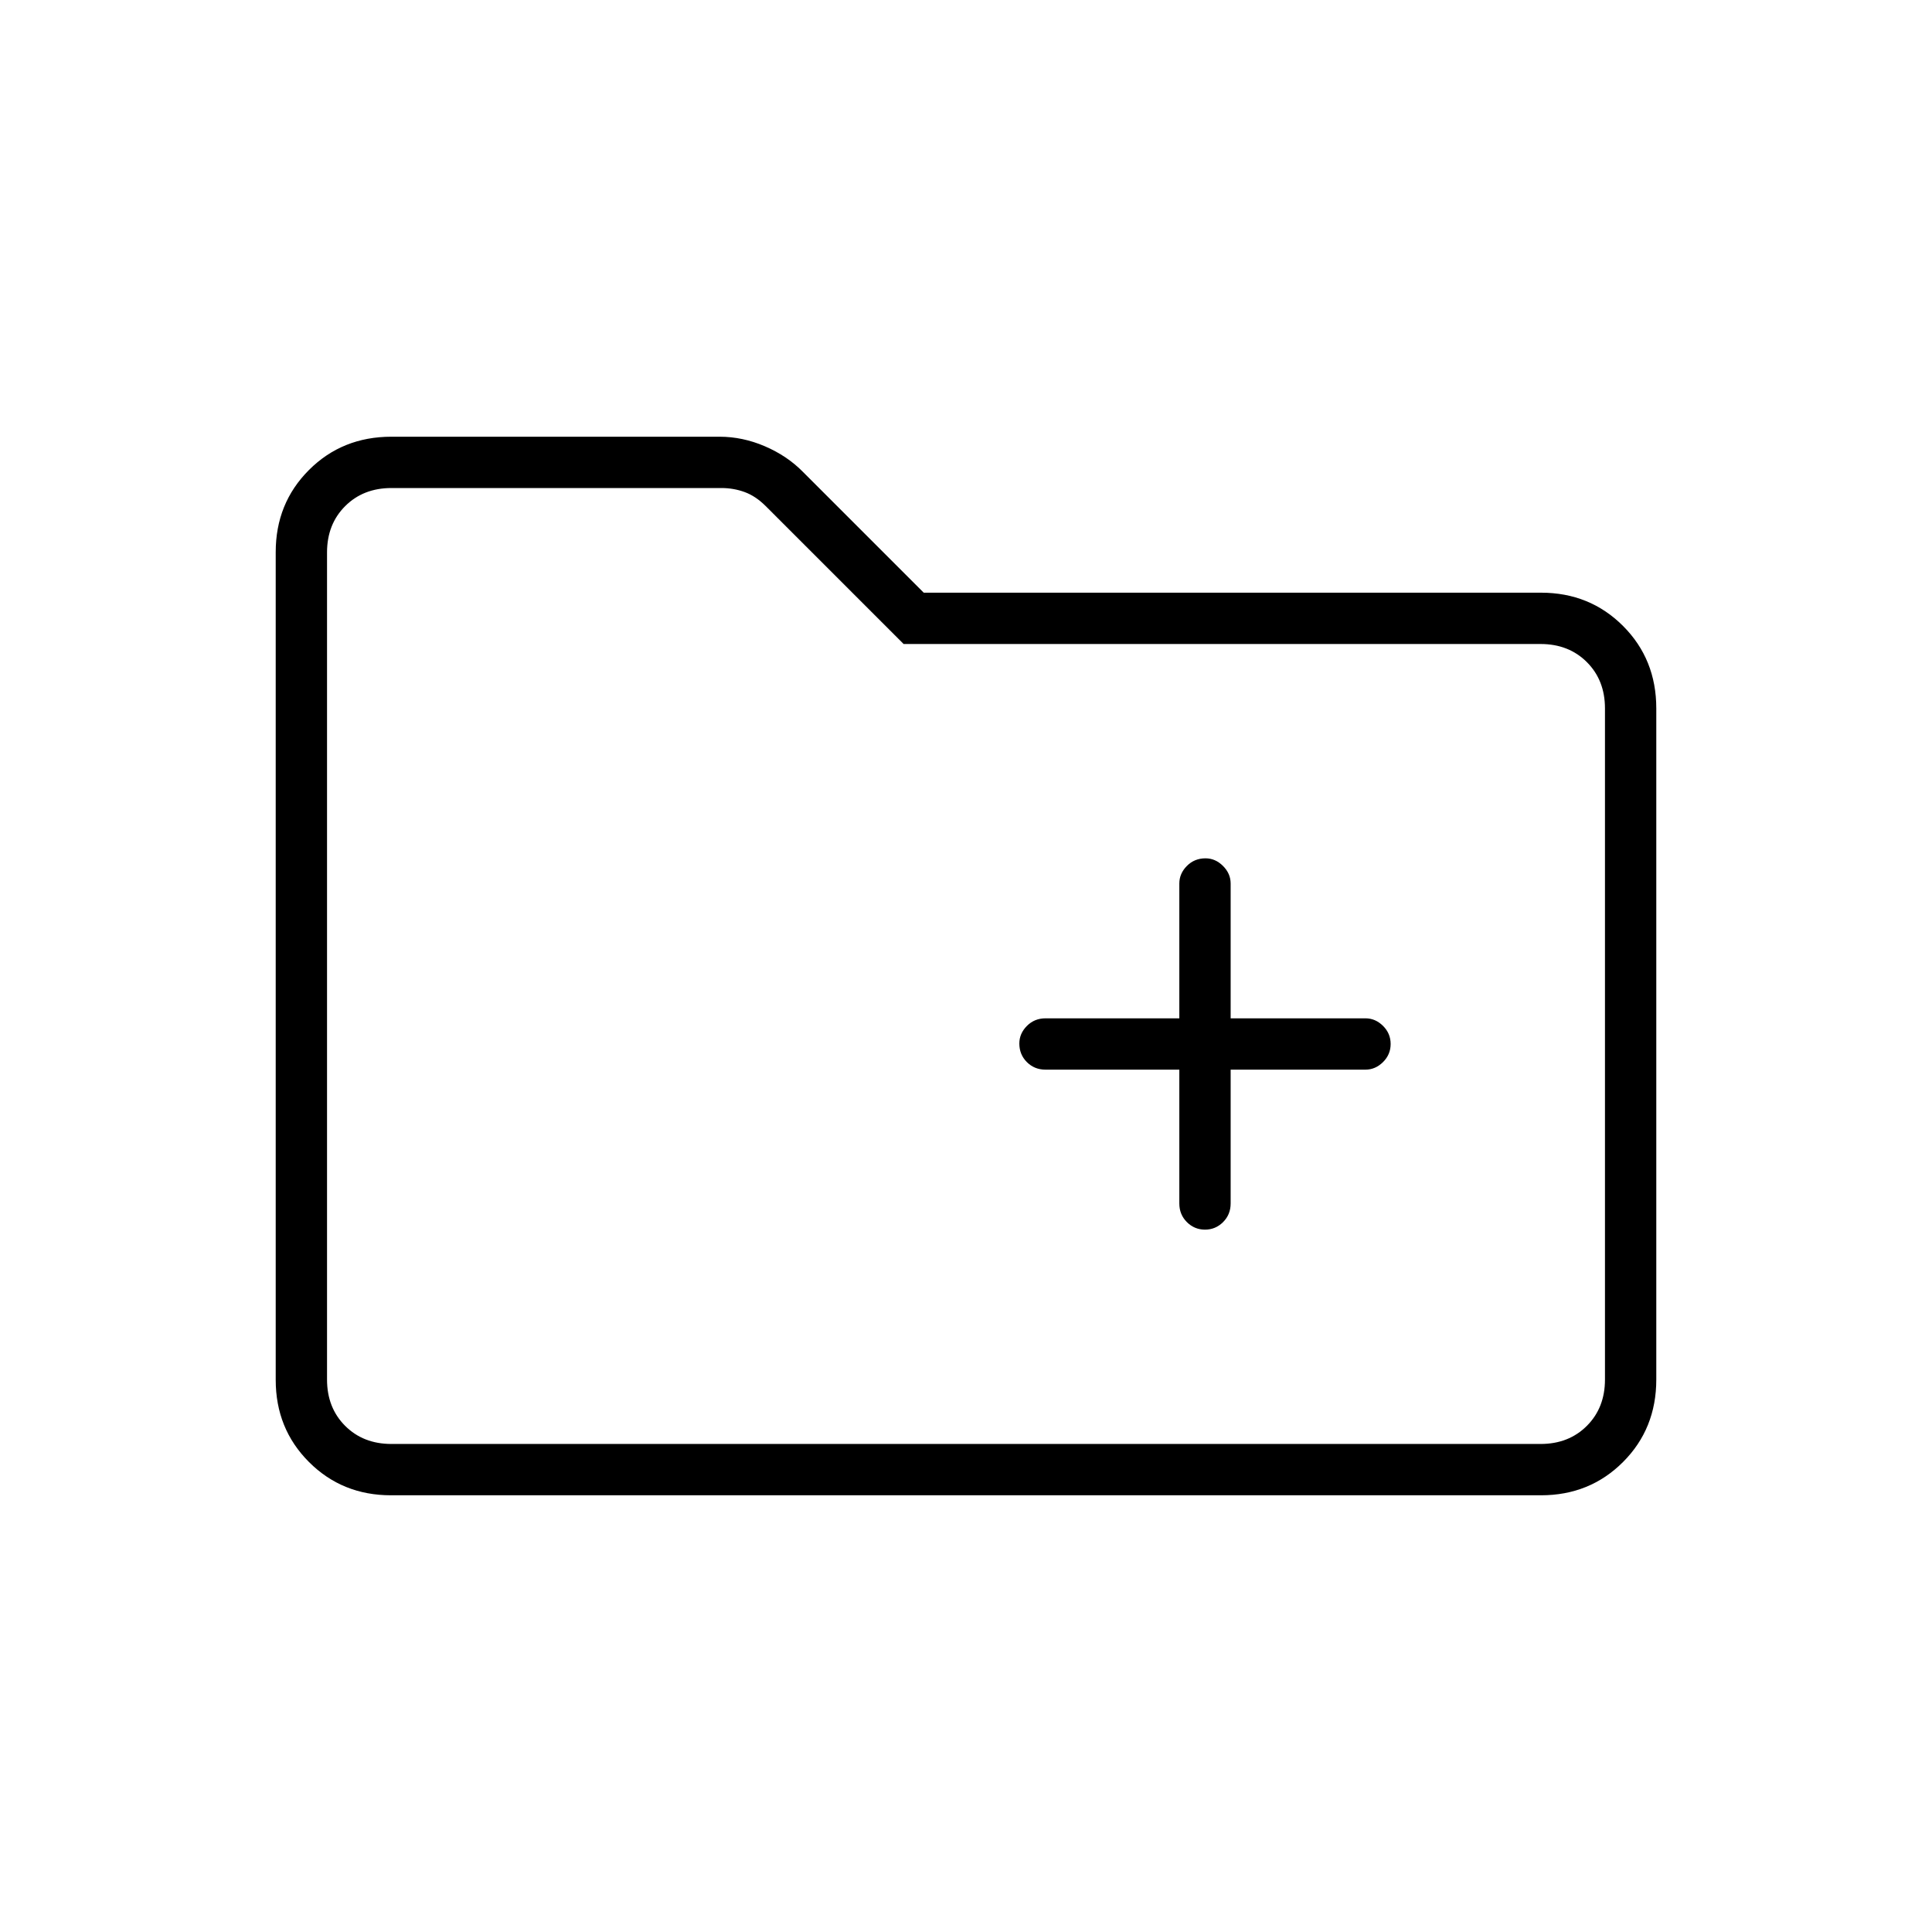 <svg xmlns="http://www.w3.org/2000/svg" height="24" viewBox="0 -960 960 960" width="24"><path d="M194.28-217q-24.22 0-40.75-16.53T137-274.36v-411.28q0-24.3 16.53-40.83Q170.06-743 194.5-743h163q11.5 0 22.54 4.74 11.05 4.74 18.86 12.66l60.1 60.1h306.72q24.22 0 40.75 16.53T823-608v333.5q0 24.44-16.53 40.97Q789.94-217 765.72-217H194.28Zm.22-25.5h571q14 0 23-9t9-23V-608q0-14-9-23t-23-9H449l-68.5-68.5q-5-5-10.5-7t-11.5-2h-164q-14 0-23 9t-9 23v411q0 14 9 23t23 9Zm-32 0v-475 475Zm423.5-186v66.5q0 5.5 3.75 9.25t9 3.75q5.25 0 9-3.75t3.75-9.25v-66.5h67q4.92 0 8.71-3.75 3.79-3.75 3.79-9t-3.79-9q-3.79-3.75-8.71-3.75h-67v-67q0-4.92-3.79-8.71-3.79-3.79-8.71-3.79-5.5 0-9.25 3.79T586-521v67h-66.5q-5.5 0-9.25 3.79t-3.75 8.71q0 5.5 3.75 9.25t9.25 3.75H586Z"/></svg>